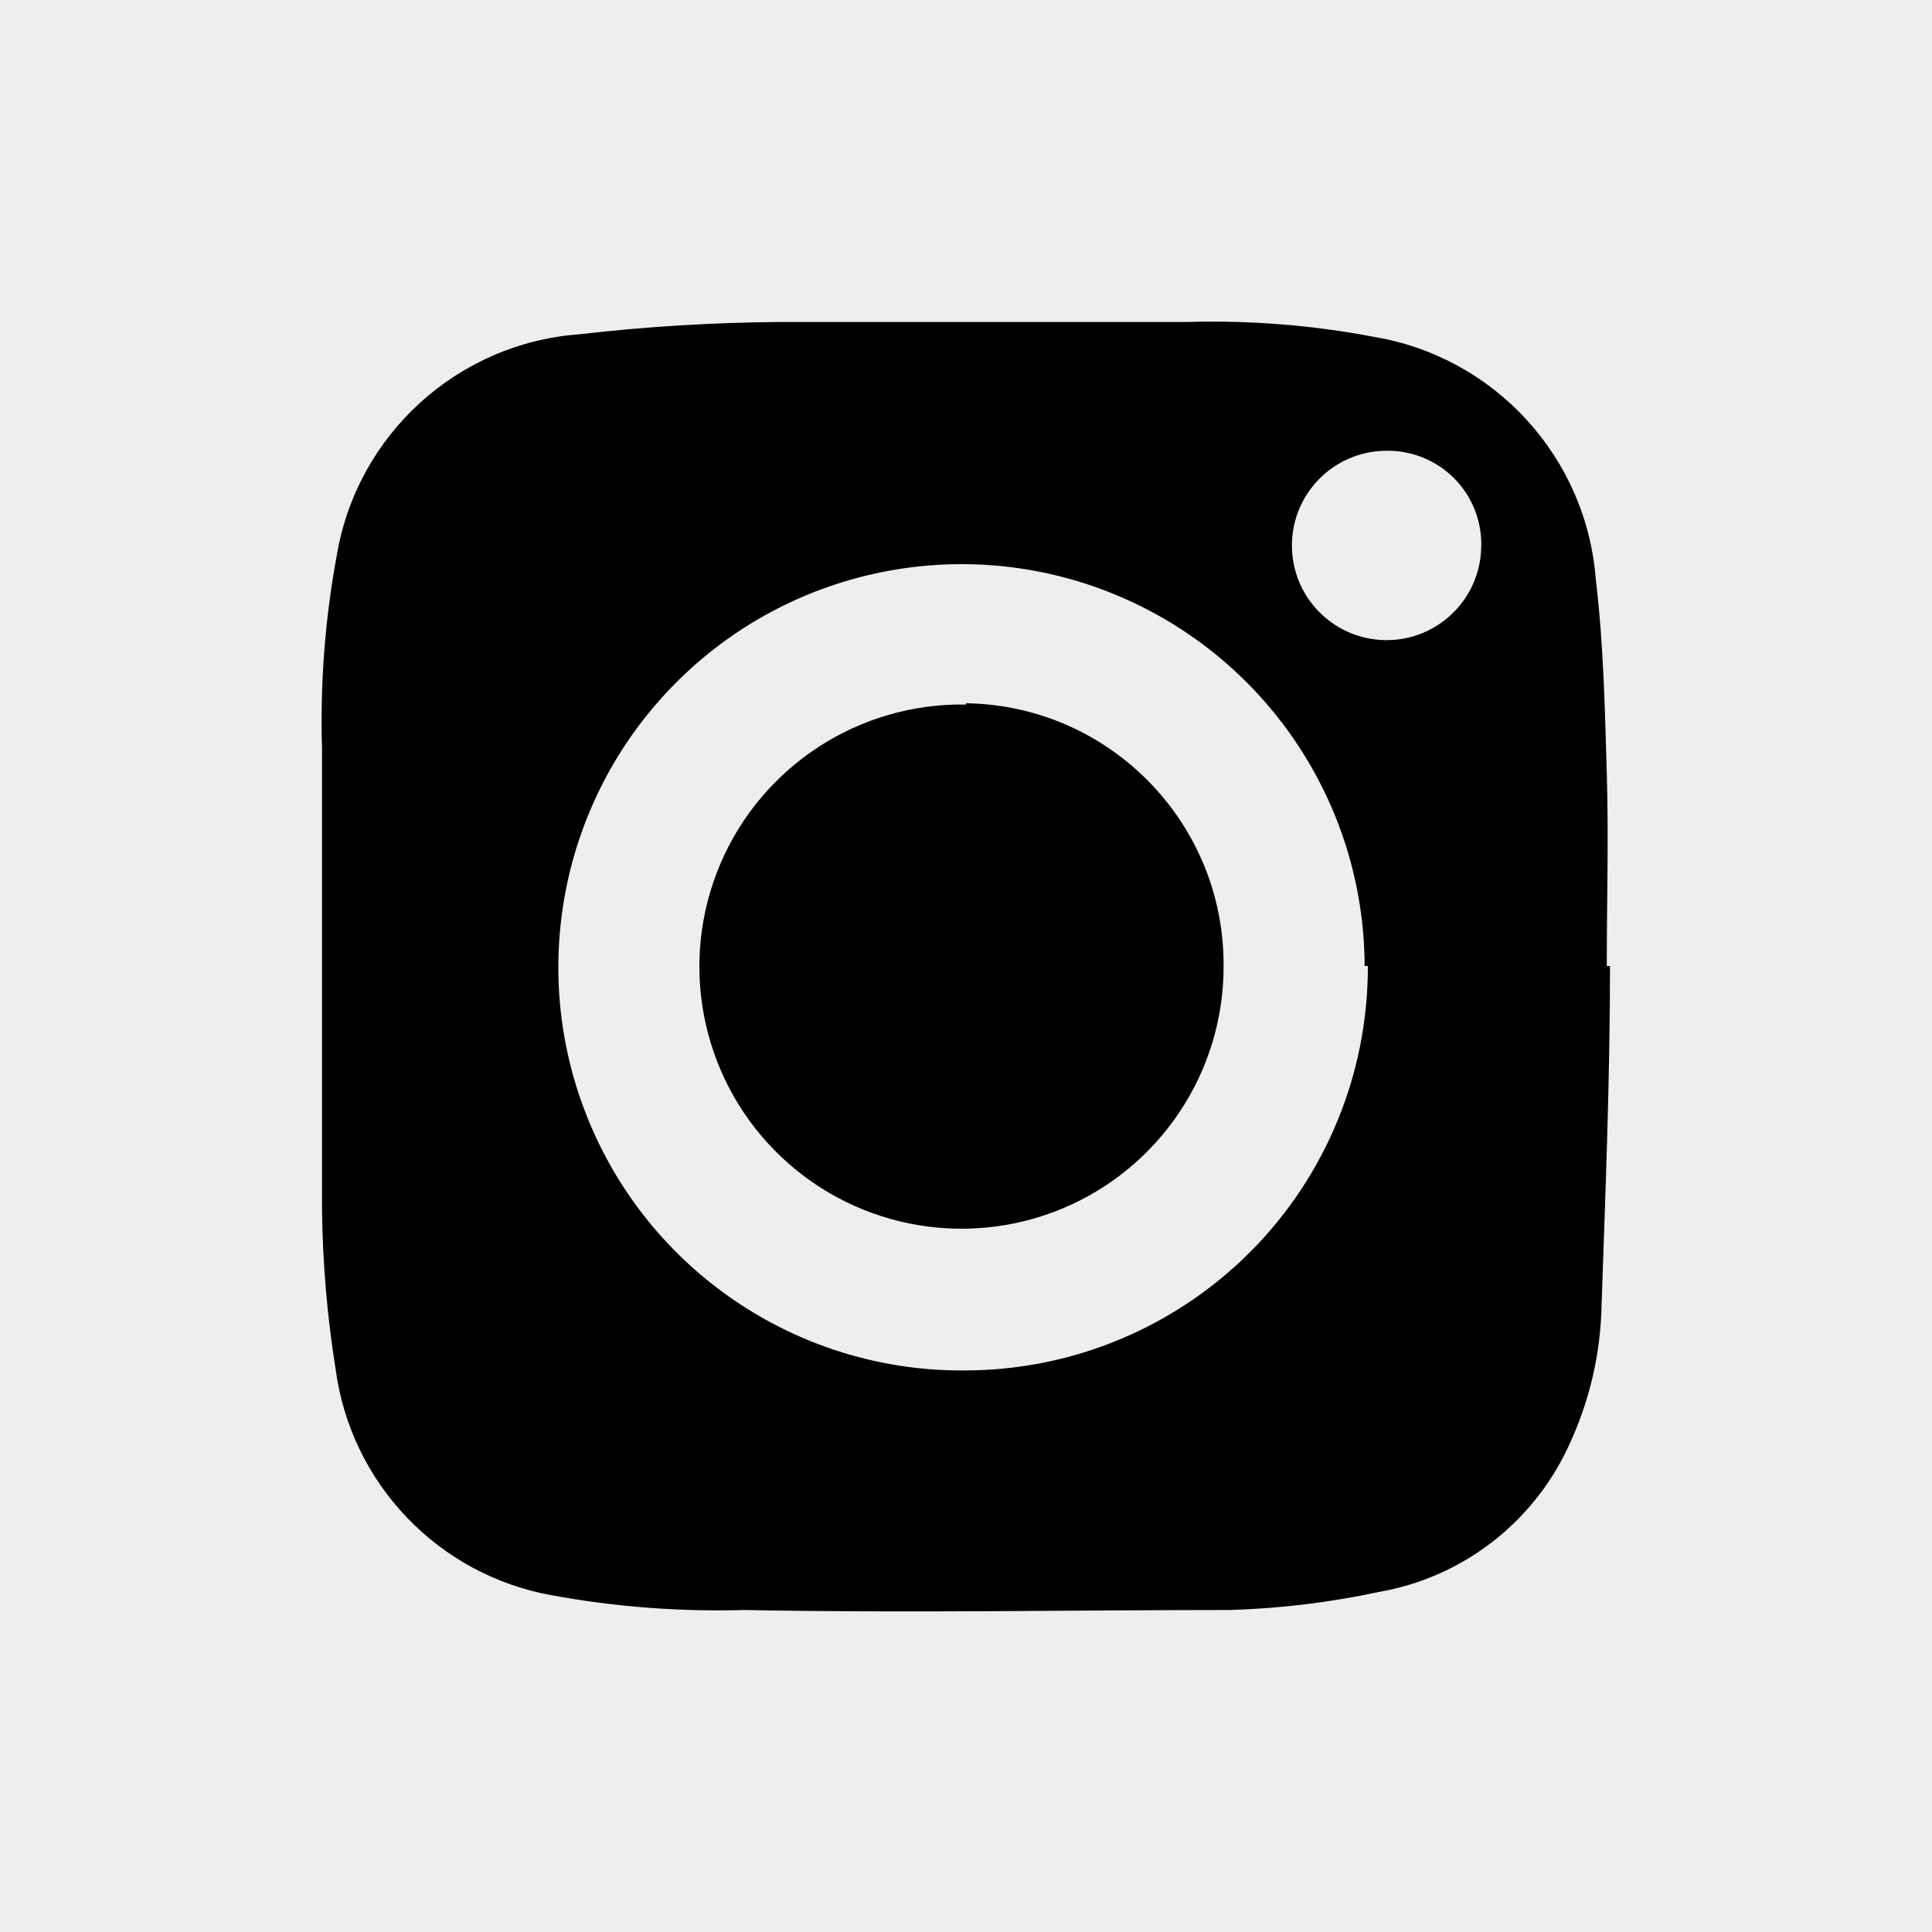 <?xml version="1.0" encoding="UTF-8"?>
<svg width="30px" height="30px" viewBox="0 0 30 30" version="1.1" xmlns="http://www.w3.org/2000/svg" xmlns:xlink="http://www.w3.org/1999/xlink">
    <!-- Generator: Sketch 55.2 (78181) - https://sketchapp.com -->
    <title>icons/black/instagram</title>
    <desc>Created with Sketch.</desc>
    <g id="icons/black/instagram" stroke="none" stroke-width="1" fill="none" fill-rule="evenodd">
        <rect fill="#EEEEEE" x="0" y="0" width="30" height="30"></rect>
        <g id="black/instagram">
            <rect id="size" x="0" y="0" width="30" height="30"></rect>
            <path d="M25,15 C25,16.74 24.93,18.49 24.87,20.24 C24.858,21.012 24.681,21.772 24.35,22.47 C23.797,23.656 22.699,24.496 21.41,24.72 C20.65,24.883 19.877,24.977 19.1,25 C16.59,25 14.1,25.05 11.56,25 C10.555,25.029 9.549,24.952 8.56,24.77 C6.797,24.45 5.442,23.027 5.21,21.25 C5.079,20.43 5.009,19.601 5,18.77 C5,16.39 5,14 5,11.62 C4.97,10.615 5.047,9.609 5.23,8.62 C5.547,6.745 7.104,5.329 9,5.19 C10.026,5.072 11.057,5.008 12.09,5 C14.2,5 16.31,5 18.43,5 C19.402,4.971 20.375,5.048 21.33,5.23 C23.211,5.542 24.635,7.099 24.78,9 C24.9,10 24.92,11 24.95,12 C24.98,13 24.95,14 24.95,15 L24.95,15 M21.19,15 C21.182,12.464 19.644,10.183 17.295,9.224 C14.947,8.266 12.252,8.82 10.472,10.626 C8.691,12.432 8.177,15.135 9.169,17.469 C10.161,19.803 12.464,21.308 15,21.28 C16.66,21.275 18.25,20.61 19.421,19.432 C20.591,18.255 21.245,16.66 21.24,15 M21.5,7 C20.698,7.017 20.057,7.674 20.061,8.477 C20.064,9.279 20.711,9.93 21.514,9.94 C22.316,9.949 22.978,9.312 23,8.51 C23.017,8.106 22.865,7.714 22.58,7.427 C22.295,7.141 21.904,6.986 21.5,7 M15,10.94 C13.347,10.912 11.841,11.886 11.189,13.406 C10.538,14.925 10.87,16.688 12.031,17.866 C13.191,19.044 14.949,19.402 16.478,18.774 C18.007,18.145 19.004,16.653 19,15 C19.011,12.773 17.227,10.953 15,10.92" id="icon" fill="#000000" fill-rule="nonzero"></path>
        </g>
    </g>
</svg>